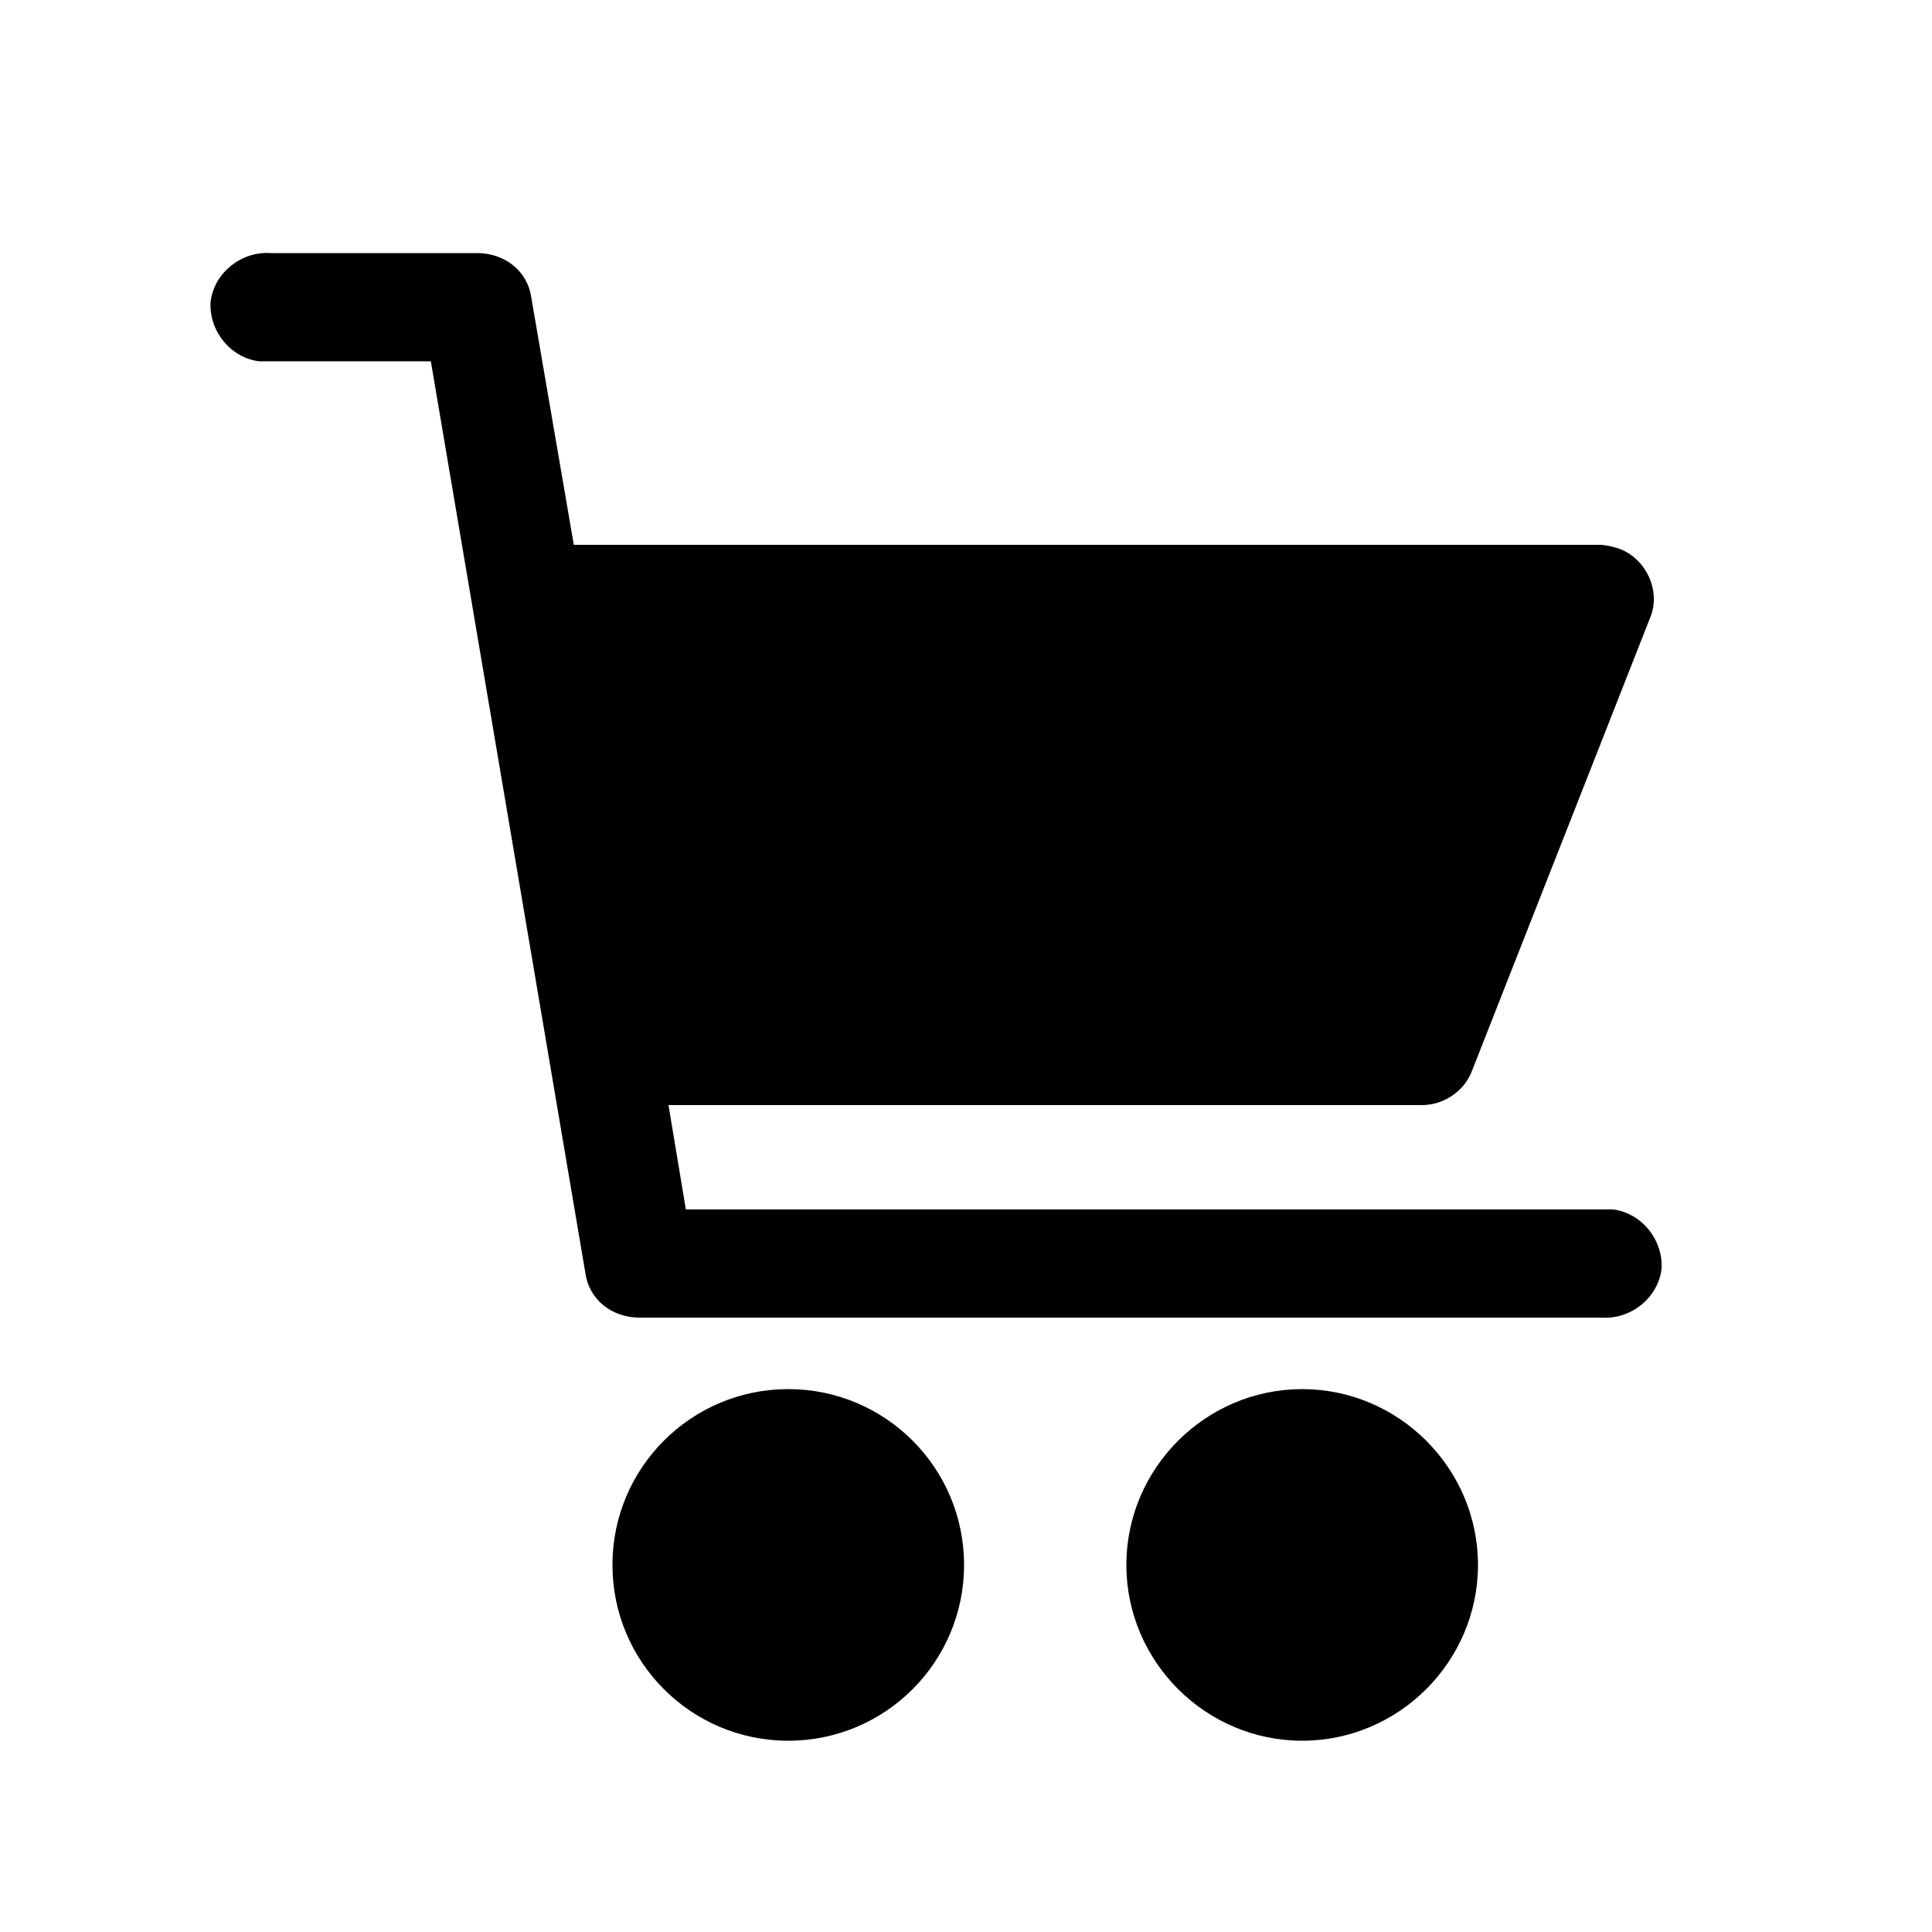 <svg xmlns="http://www.w3.org/2000/svg" viewBox="0 0 100 100">
    <circle cx="40.8" cy="81" r="9.1"/>
    <path d="M67.4 71.9c-5 0-9.1 4.1-9.1 9.1s4.1 9.1 9.1 9.1 9.1-4.1 9.1-9.1-4.1-9.1-9.1-9.1zM82.9 62.6H35.5l-.9-5.4h39c1.1 0 2.2-.7 2.6-1.8L85.4 32c.6-1.4-.2-3.1-1.6-3.6-.3-.1-.7-.2-1-.2H29.7l-2.2-12.8c-.2-1.4-1.4-2.3-2.8-2.3H14c-1.5-.1-2.9 1-3.1 2.5-.1 1.5 1 2.9 2.5 3.1h8.9l8 47.2c.2 1.4 1.4 2.3 2.8 2.3h49.8c1.5.1 2.9-1 3.1-2.5.1-1.5-1-2.9-2.5-3.1h-.6z"/>
</svg>
